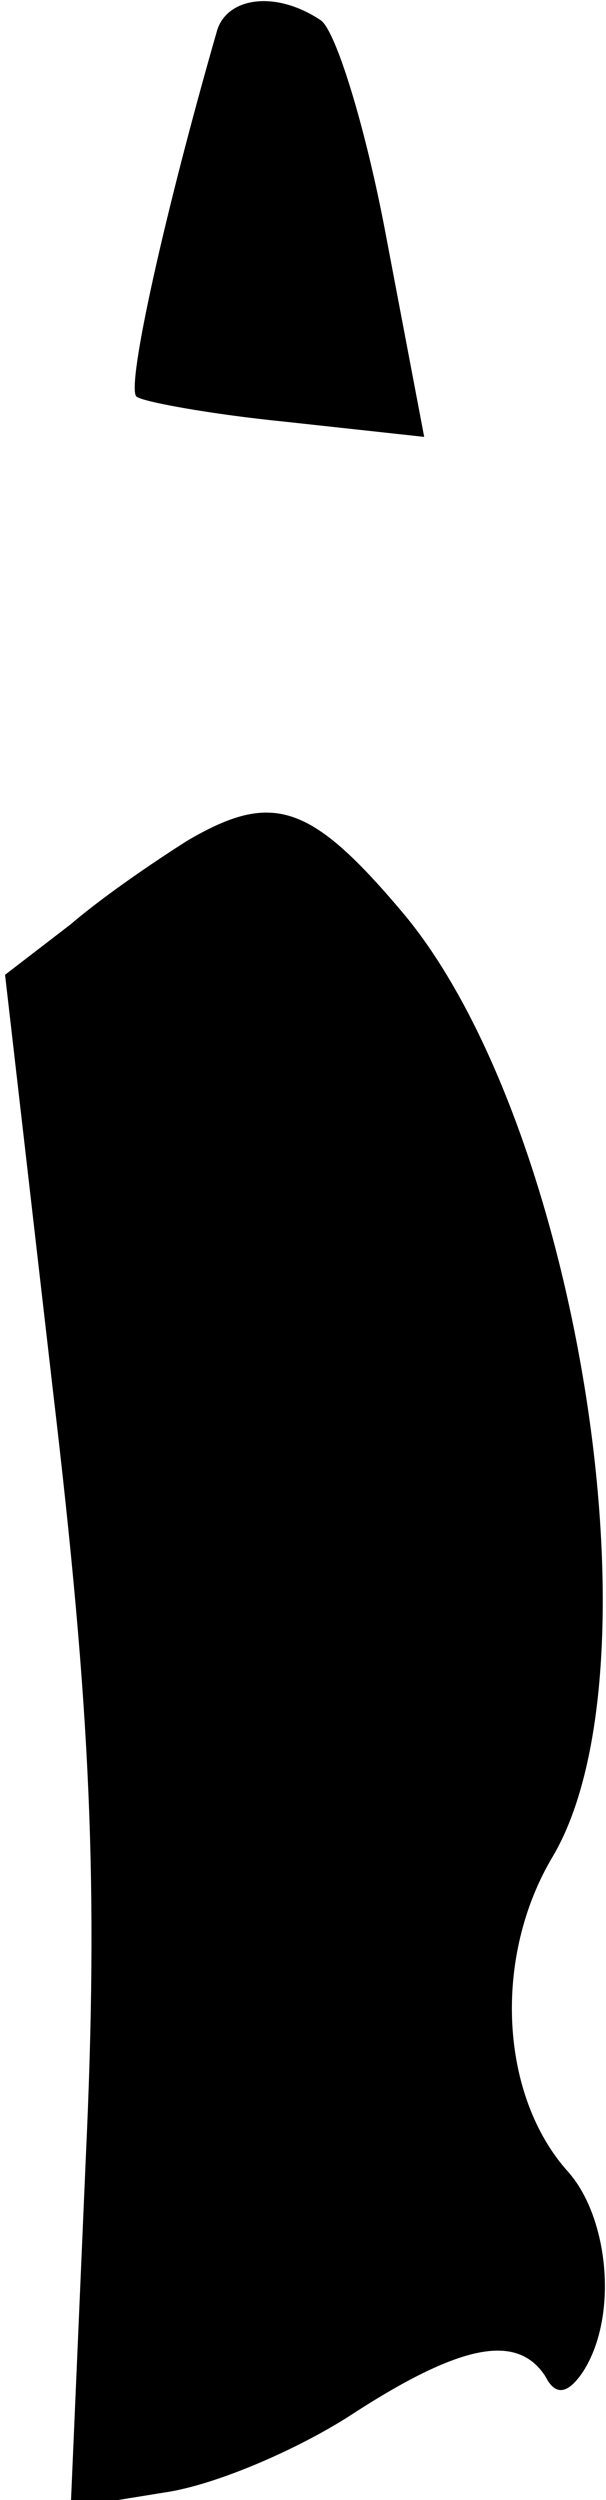 <?xml version="1.0" standalone="no"?>
<!DOCTYPE svg PUBLIC "-//W3C//DTD SVG 20010904//EN"
 "http://www.w3.org/TR/2001/REC-SVG-20010904/DTD/svg10.dtd">
<svg version="1.0" xmlns="http://www.w3.org/2000/svg"
 width="24pt" height="99pt" viewBox="0 0 24 99"
 preserveAspectRatio="xMidYMid meet">
<g transform="translate(0,99) scale(0.1,-0.1)"
fill="#000000" stroke="none">
<path fill="#000000" stroke="none" d="M86 978 c-21 -73 -36 -141 -32 -145 2
-2 29 -7 59 -10 l55 -6 -15 79 c-8 43 -20 82 -26 86 -18 12 -37 9 -41 -4z"/>
<path fill="#000000" stroke="none" d="M74 657 c-11 -7 -32 -21 -46 -33 l-26
-20 19 -165 c15 -127 18 -195 13 -303 l-6 -139 37 6 c21 3 55 18 76 32 42 27
64 31 75 14 4 -8 9 -7 15 2 14 22 10 61 -6 79 -27 30 -30 85 -6 125 44 75 10
290 -59 373 -37 44 -52 49 -86 29z"/>
</g>
</svg>
